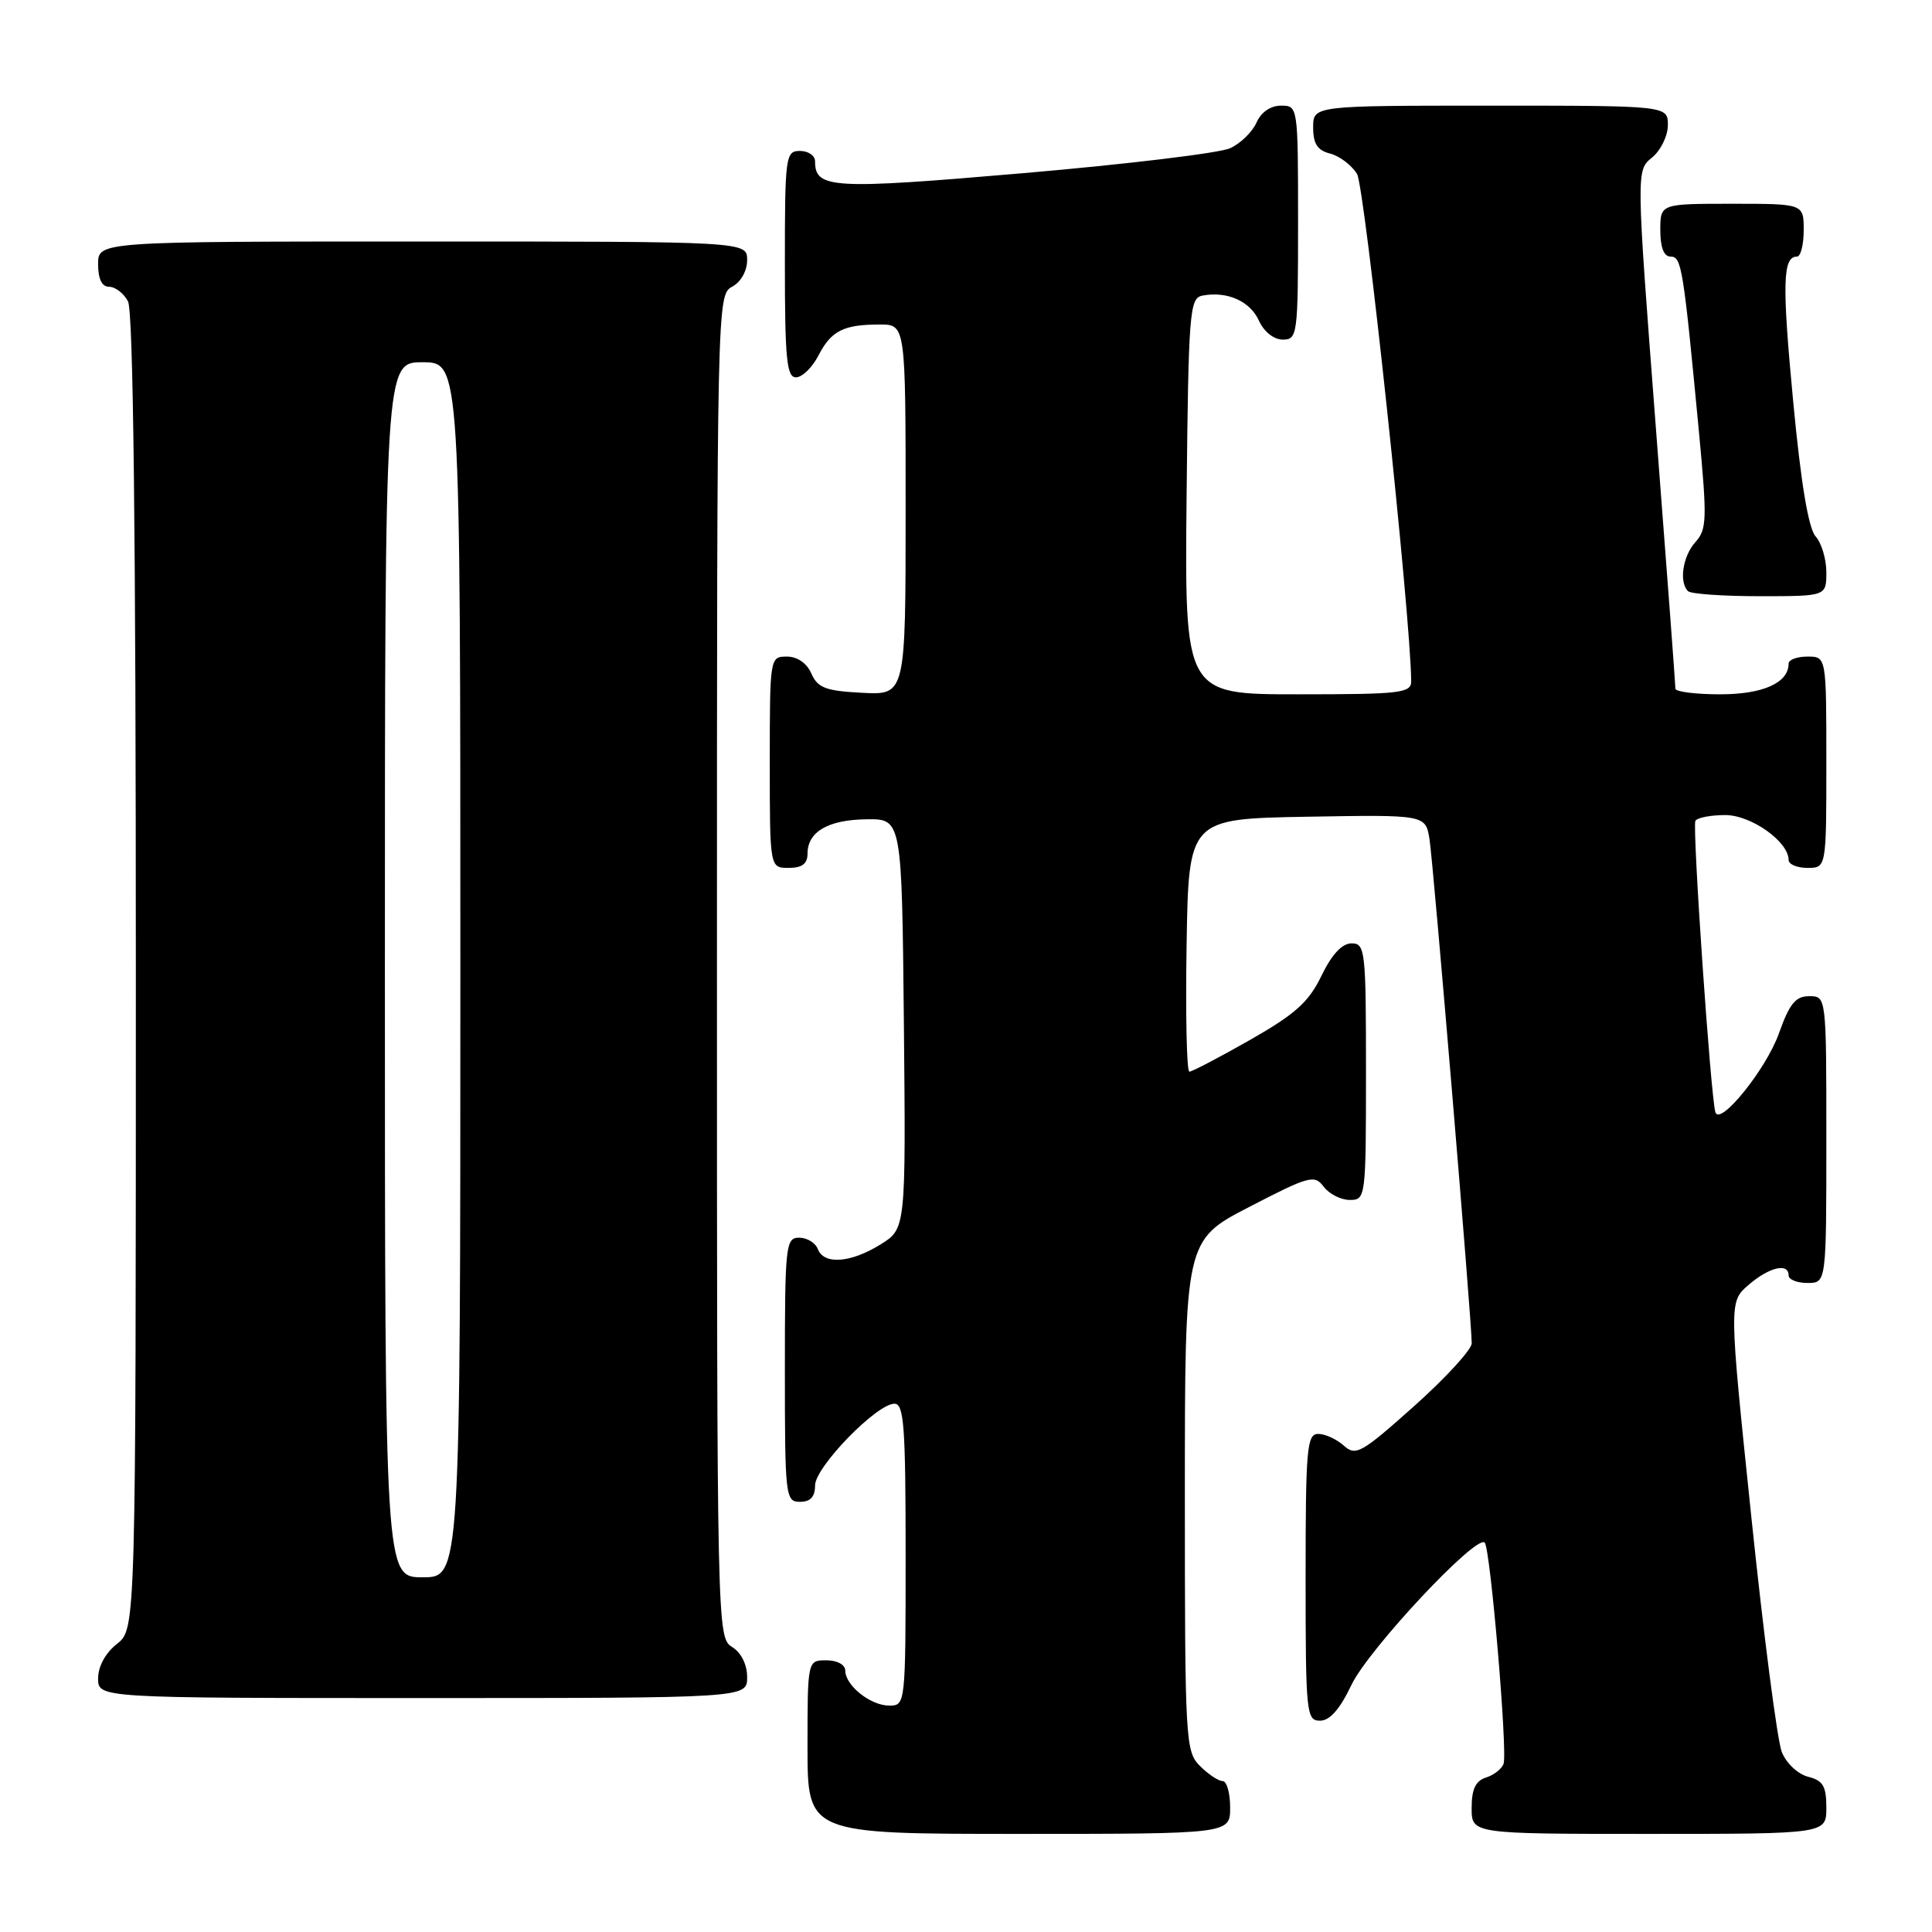 <?xml version="1.0" encoding="UTF-8" standalone="no"?>
<!DOCTYPE svg PUBLIC "-//W3C//DTD SVG 1.1//EN" "http://www.w3.org/Graphics/SVG/1.1/DTD/svg11.dtd" >
<svg xmlns="http://www.w3.org/2000/svg" xmlns:xlink="http://www.w3.org/1999/xlink" version="1.1" viewBox="0 0 256 256">
 <g >
 <path fill="currentColor"
d=" M 163.00 239.50 C 163.00 237.57 162.55 236.00 162.00 236.00 C 161.45 236.00 160.10 235.10 159.00 234.00 C 157.08 232.08 157.00 230.67 157.00 198.17 C 157.00 164.34 157.00 164.34 165.54 159.92 C 173.50 155.80 174.18 155.62 175.40 157.25 C 176.13 158.21 177.68 159.00 178.86 159.00 C 180.96 159.00 181.00 158.70 181.00 142.00 C 181.00 125.93 180.90 125.00 179.09 125.00 C 177.83 125.00 176.47 126.46 175.10 129.30 C 173.41 132.79 171.63 134.38 165.63 137.80 C 161.57 140.11 157.95 142.00 157.60 142.00 C 157.24 142.00 157.08 134.46 157.23 125.25 C 157.50 108.50 157.50 108.50 173.20 108.22 C 188.90 107.95 188.90 107.95 189.42 111.22 C 189.94 114.58 195.03 175.28 195.01 178.00 C 195.00 178.83 191.57 182.57 187.39 186.31 C 180.39 192.56 179.64 192.98 178.06 191.55 C 177.11 190.70 175.59 190.00 174.67 190.00 C 173.17 190.00 173.00 191.91 173.00 209.00 C 173.00 227.04 173.10 228.00 174.91 228.00 C 176.21 228.00 177.55 226.47 179.08 223.25 C 181.33 218.54 195.61 203.28 196.73 204.40 C 197.48 205.14 199.78 232.11 199.23 233.71 C 199.00 234.38 197.96 235.20 196.91 235.53 C 195.52 235.97 195.00 237.07 195.00 239.57 C 195.00 243.00 195.00 243.00 218.50 243.00 C 242.00 243.00 242.00 243.00 242.00 239.52 C 242.00 236.67 241.56 235.93 239.59 235.43 C 238.25 235.10 236.69 233.64 236.10 232.16 C 235.51 230.70 233.69 216.68 232.06 201.00 C 229.09 172.50 229.09 172.50 231.70 170.25 C 234.43 167.90 237.00 167.29 237.00 169.00 C 237.00 169.55 238.12 170.00 239.50 170.00 C 242.00 170.00 242.00 170.00 242.00 151.00 C 242.00 132.00 242.00 132.00 239.73 132.00 C 237.92 132.00 237.12 132.99 235.71 136.94 C 234.05 141.64 227.91 149.26 227.30 147.38 C 226.68 145.44 224.21 109.47 224.65 108.76 C 224.91 108.34 226.69 108.00 228.60 108.00 C 232.04 108.00 237.00 111.52 237.00 113.95 C 237.00 114.53 238.12 115.00 239.50 115.00 C 242.00 115.00 242.00 115.00 242.00 101.00 C 242.00 87.00 242.00 87.00 239.50 87.00 C 238.12 87.00 237.00 87.42 237.00 87.93 C 237.00 90.48 233.62 92.00 227.93 92.00 C 224.67 92.00 222.00 91.66 222.00 91.25 C 222.01 90.84 220.84 75.22 219.40 56.54 C 216.80 22.58 216.80 22.58 218.90 20.88 C 220.05 19.94 221.00 18.01 221.00 16.59 C 221.00 14.00 221.00 14.00 197.50 14.00 C 174.00 14.00 174.00 14.00 174.00 16.89 C 174.00 19.05 174.57 19.93 176.25 20.35 C 177.49 20.67 179.09 21.88 179.81 23.04 C 180.85 24.73 186.92 81.56 186.99 90.25 C 187.00 91.84 185.62 92.00 171.98 92.00 C 156.97 92.00 156.97 92.00 157.23 65.76 C 157.48 41.26 157.62 39.50 159.33 39.17 C 162.59 38.55 165.63 39.89 166.81 42.48 C 167.48 43.96 168.79 45.00 169.98 45.00 C 171.92 45.00 172.00 44.39 172.00 29.50 C 172.00 14.07 171.99 14.00 169.74 14.00 C 168.35 14.00 167.09 14.87 166.49 16.25 C 165.94 17.48 164.38 19.01 163.00 19.64 C 161.62 20.28 149.32 21.76 135.65 22.94 C 110.18 25.13 108.00 25.01 108.00 21.38 C 108.00 20.62 107.10 20.00 106.00 20.00 C 104.09 20.00 104.00 20.67 104.00 35.00 C 104.00 47.55 104.24 50.00 105.47 50.00 C 106.29 50.00 107.62 48.70 108.44 47.12 C 110.14 43.82 111.77 43.00 116.58 43.00 C 120.00 43.00 120.00 43.00 120.00 67.55 C 120.00 92.10 120.00 92.10 114.25 91.80 C 109.40 91.55 108.35 91.15 107.51 89.25 C 106.91 87.87 105.65 87.00 104.26 87.00 C 102.02 87.00 102.00 87.12 102.00 101.00 C 102.00 115.00 102.00 115.00 104.50 115.00 C 106.28 115.00 107.00 114.46 107.00 113.12 C 107.00 110.21 109.73 108.62 114.83 108.56 C 119.50 108.50 119.50 108.50 119.77 135.66 C 120.03 162.82 120.03 162.82 116.65 164.91 C 112.68 167.36 109.17 167.61 108.36 165.50 C 108.05 164.68 106.93 164.00 105.89 164.00 C 104.11 164.00 104.00 165.00 104.00 181.50 C 104.00 198.33 104.08 199.00 106.00 199.00 C 107.39 199.00 108.00 198.33 108.00 196.83 C 108.00 194.40 116.16 186.00 118.52 186.00 C 119.78 186.00 120.00 188.99 120.00 206.00 C 120.00 225.86 119.98 226.00 117.83 226.00 C 115.34 226.00 112.00 223.33 112.00 221.35 C 112.00 220.58 110.93 220.00 109.50 220.00 C 107.00 220.00 107.00 220.00 107.00 231.50 C 107.00 243.00 107.00 243.00 135.00 243.00 C 163.00 243.00 163.00 243.00 163.00 239.50 Z  M 99.00 222.24 C 99.00 220.56 98.22 218.99 97.00 218.23 C 95.02 217.00 95.00 215.90 95.00 128.03 C 95.00 40.09 95.02 39.06 97.00 38.00 C 98.17 37.37 99.00 35.91 99.00 34.46 C 99.00 32.00 99.00 32.00 56.00 32.00 C 13.00 32.00 13.00 32.00 13.00 35.00 C 13.00 36.97 13.50 38.00 14.46 38.00 C 15.27 38.00 16.40 38.87 16.96 39.93 C 17.66 41.23 18.00 70.81 18.00 128.86 C 18.00 215.85 18.00 215.85 15.50 217.82 C 13.98 219.02 13.00 220.81 13.00 222.39 C 13.00 225.00 13.00 225.00 56.00 225.00 C 99.00 225.00 99.00 225.00 99.00 222.24 Z  M 242.00 75.83 C 242.00 74.08 241.36 71.95 240.58 71.08 C 239.63 70.03 238.63 64.02 237.61 53.24 C 236.12 37.54 236.21 34.00 238.11 34.00 C 238.60 34.00 239.00 32.42 239.00 30.50 C 239.00 27.00 239.00 27.00 229.50 27.00 C 220.00 27.00 220.00 27.00 220.00 30.50 C 220.00 32.79 220.47 34.00 221.36 34.00 C 222.82 34.00 223.04 35.34 225.12 57.24 C 226.21 68.78 226.17 70.15 224.66 71.82 C 222.98 73.68 222.45 77.12 223.67 78.33 C 224.03 78.70 228.31 79.00 233.17 79.00 C 242.00 79.00 242.00 79.00 242.00 75.83 Z  M 51.00 128.50 C 51.00 48.00 51.00 48.00 56.00 48.00 C 61.00 48.00 61.00 48.00 61.00 128.50 C 61.00 209.00 61.00 209.00 56.00 209.00 C 51.00 209.00 51.00 209.00 51.00 128.50 Z "/>
</g>
</svg>